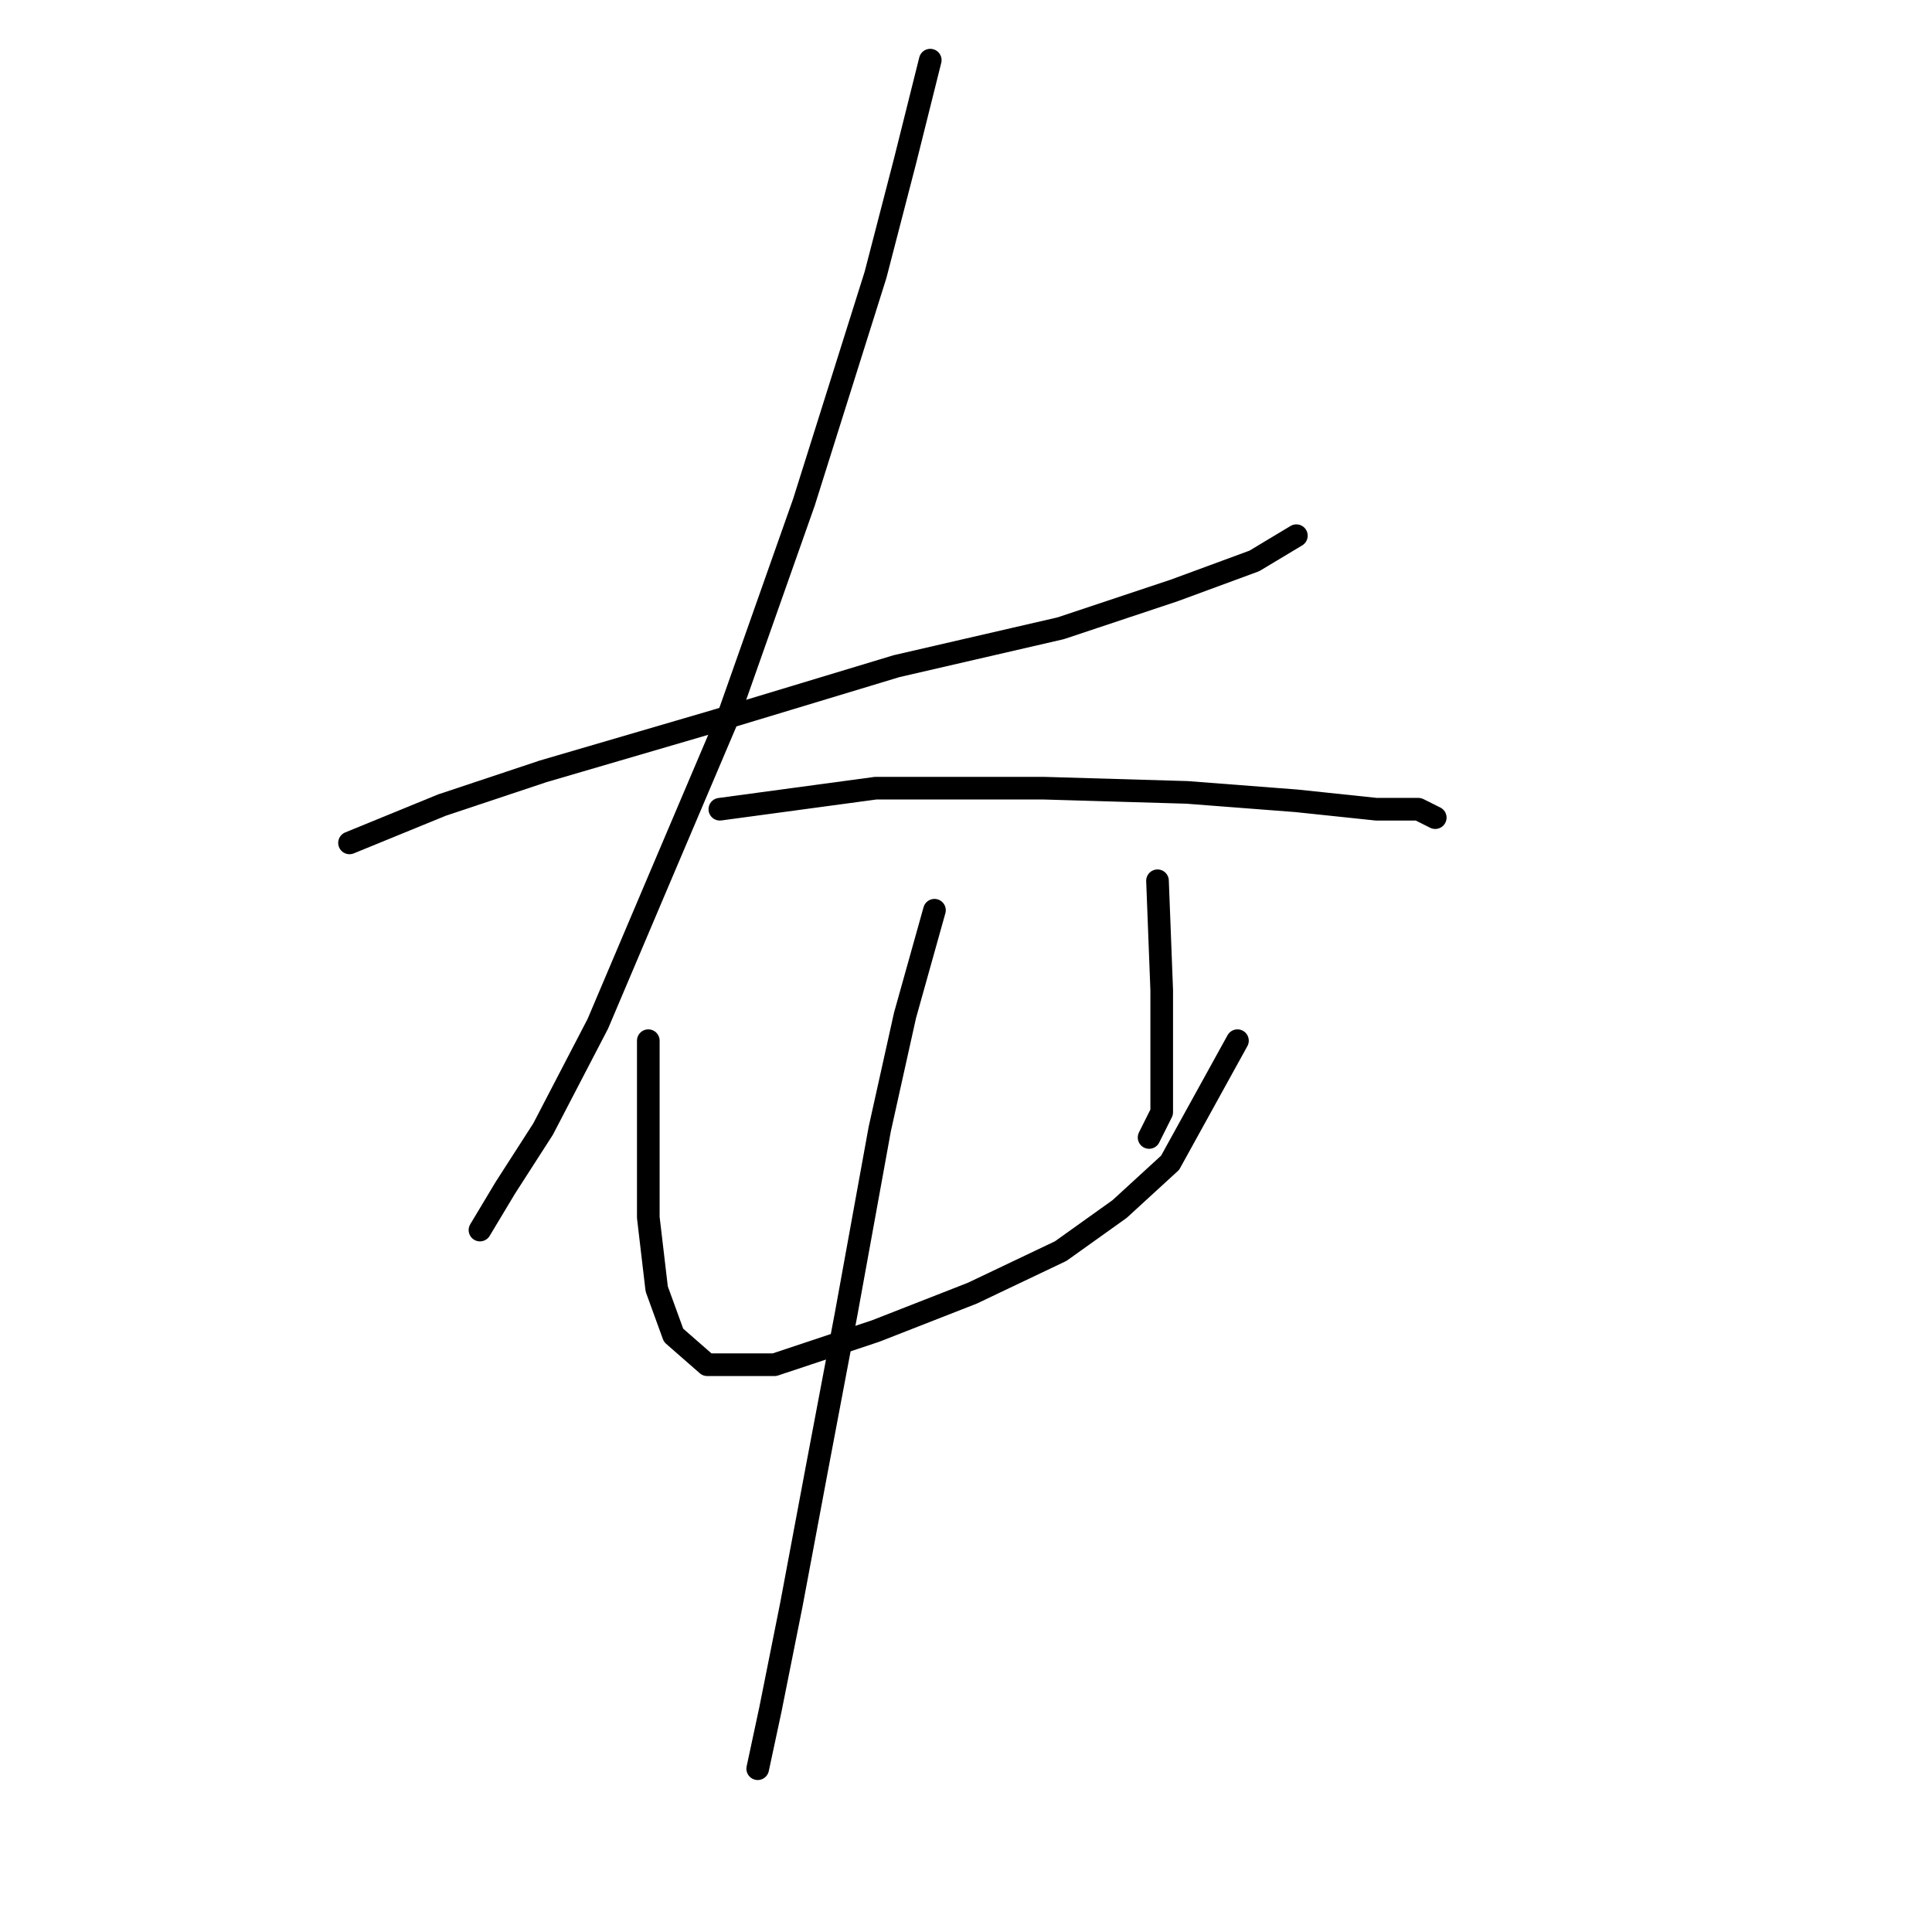 <?xml version="1.0" standalone="no"?>
    <svg width="256" height="256" xmlns="http://www.w3.org/2000/svg" version="1.1">
    <polyline stroke="black" stroke-width="3" stroke-linecap="round" fill="transparent" stroke-linejoin="round" points="46.312 111.688 58.58 106.669 71.963 102.208 94.825 95.517 118.803 88.268 140.55 83.249 155.606 78.23 166.201 74.327 171.777 70.981 171.777 70.981 " />
        <polyline stroke="black" stroke-width="3" stroke-linecap="round" fill="transparent" stroke-linejoin="round" points="123.264 7.97 119.918 21.353 116.015 36.409 106.535 66.52 96.498 94.959 87.018 117.264 79.212 135.665 71.963 149.606 66.944 157.412 63.598 162.989 63.598 162.989 " />
        <polyline stroke="black" stroke-width="3" stroke-linecap="round" fill="transparent" stroke-linejoin="round" points="95.383 107.227 116.015 104.439 138.32 104.439 157.279 104.996 171.777 106.111 182.372 107.227 187.948 107.227 190.178 108.342 190.178 108.342 " />
        <polyline stroke="black" stroke-width="3" stroke-linecap="round" fill="transparent" stroke-linejoin="round" points="85.903 137.896 85.903 150.721 85.903 161.316 87.018 170.795 89.249 176.929 93.71 180.833 102.632 180.833 116.015 176.372 128.84 171.353 140.55 165.777 148.357 160.201 155.048 154.067 163.97 137.896 163.97 137.896 " />
        <polyline stroke="black" stroke-width="3" stroke-linecap="round" fill="transparent" stroke-linejoin="round" points="153.375 116.706 153.933 131.204 153.933 137.338 153.933 142.914 153.933 147.375 152.26 150.721 152.26 150.721 " />
        <polyline stroke="black" stroke-width="3" stroke-linecap="round" fill="transparent" stroke-linejoin="round" points="123.821 120.61 119.918 134.55 116.572 149.606 112.111 174.141 108.208 194.773 104.862 212.617 102.074 226.557 100.401 234.364 100.401 234.364 " />
        </svg>